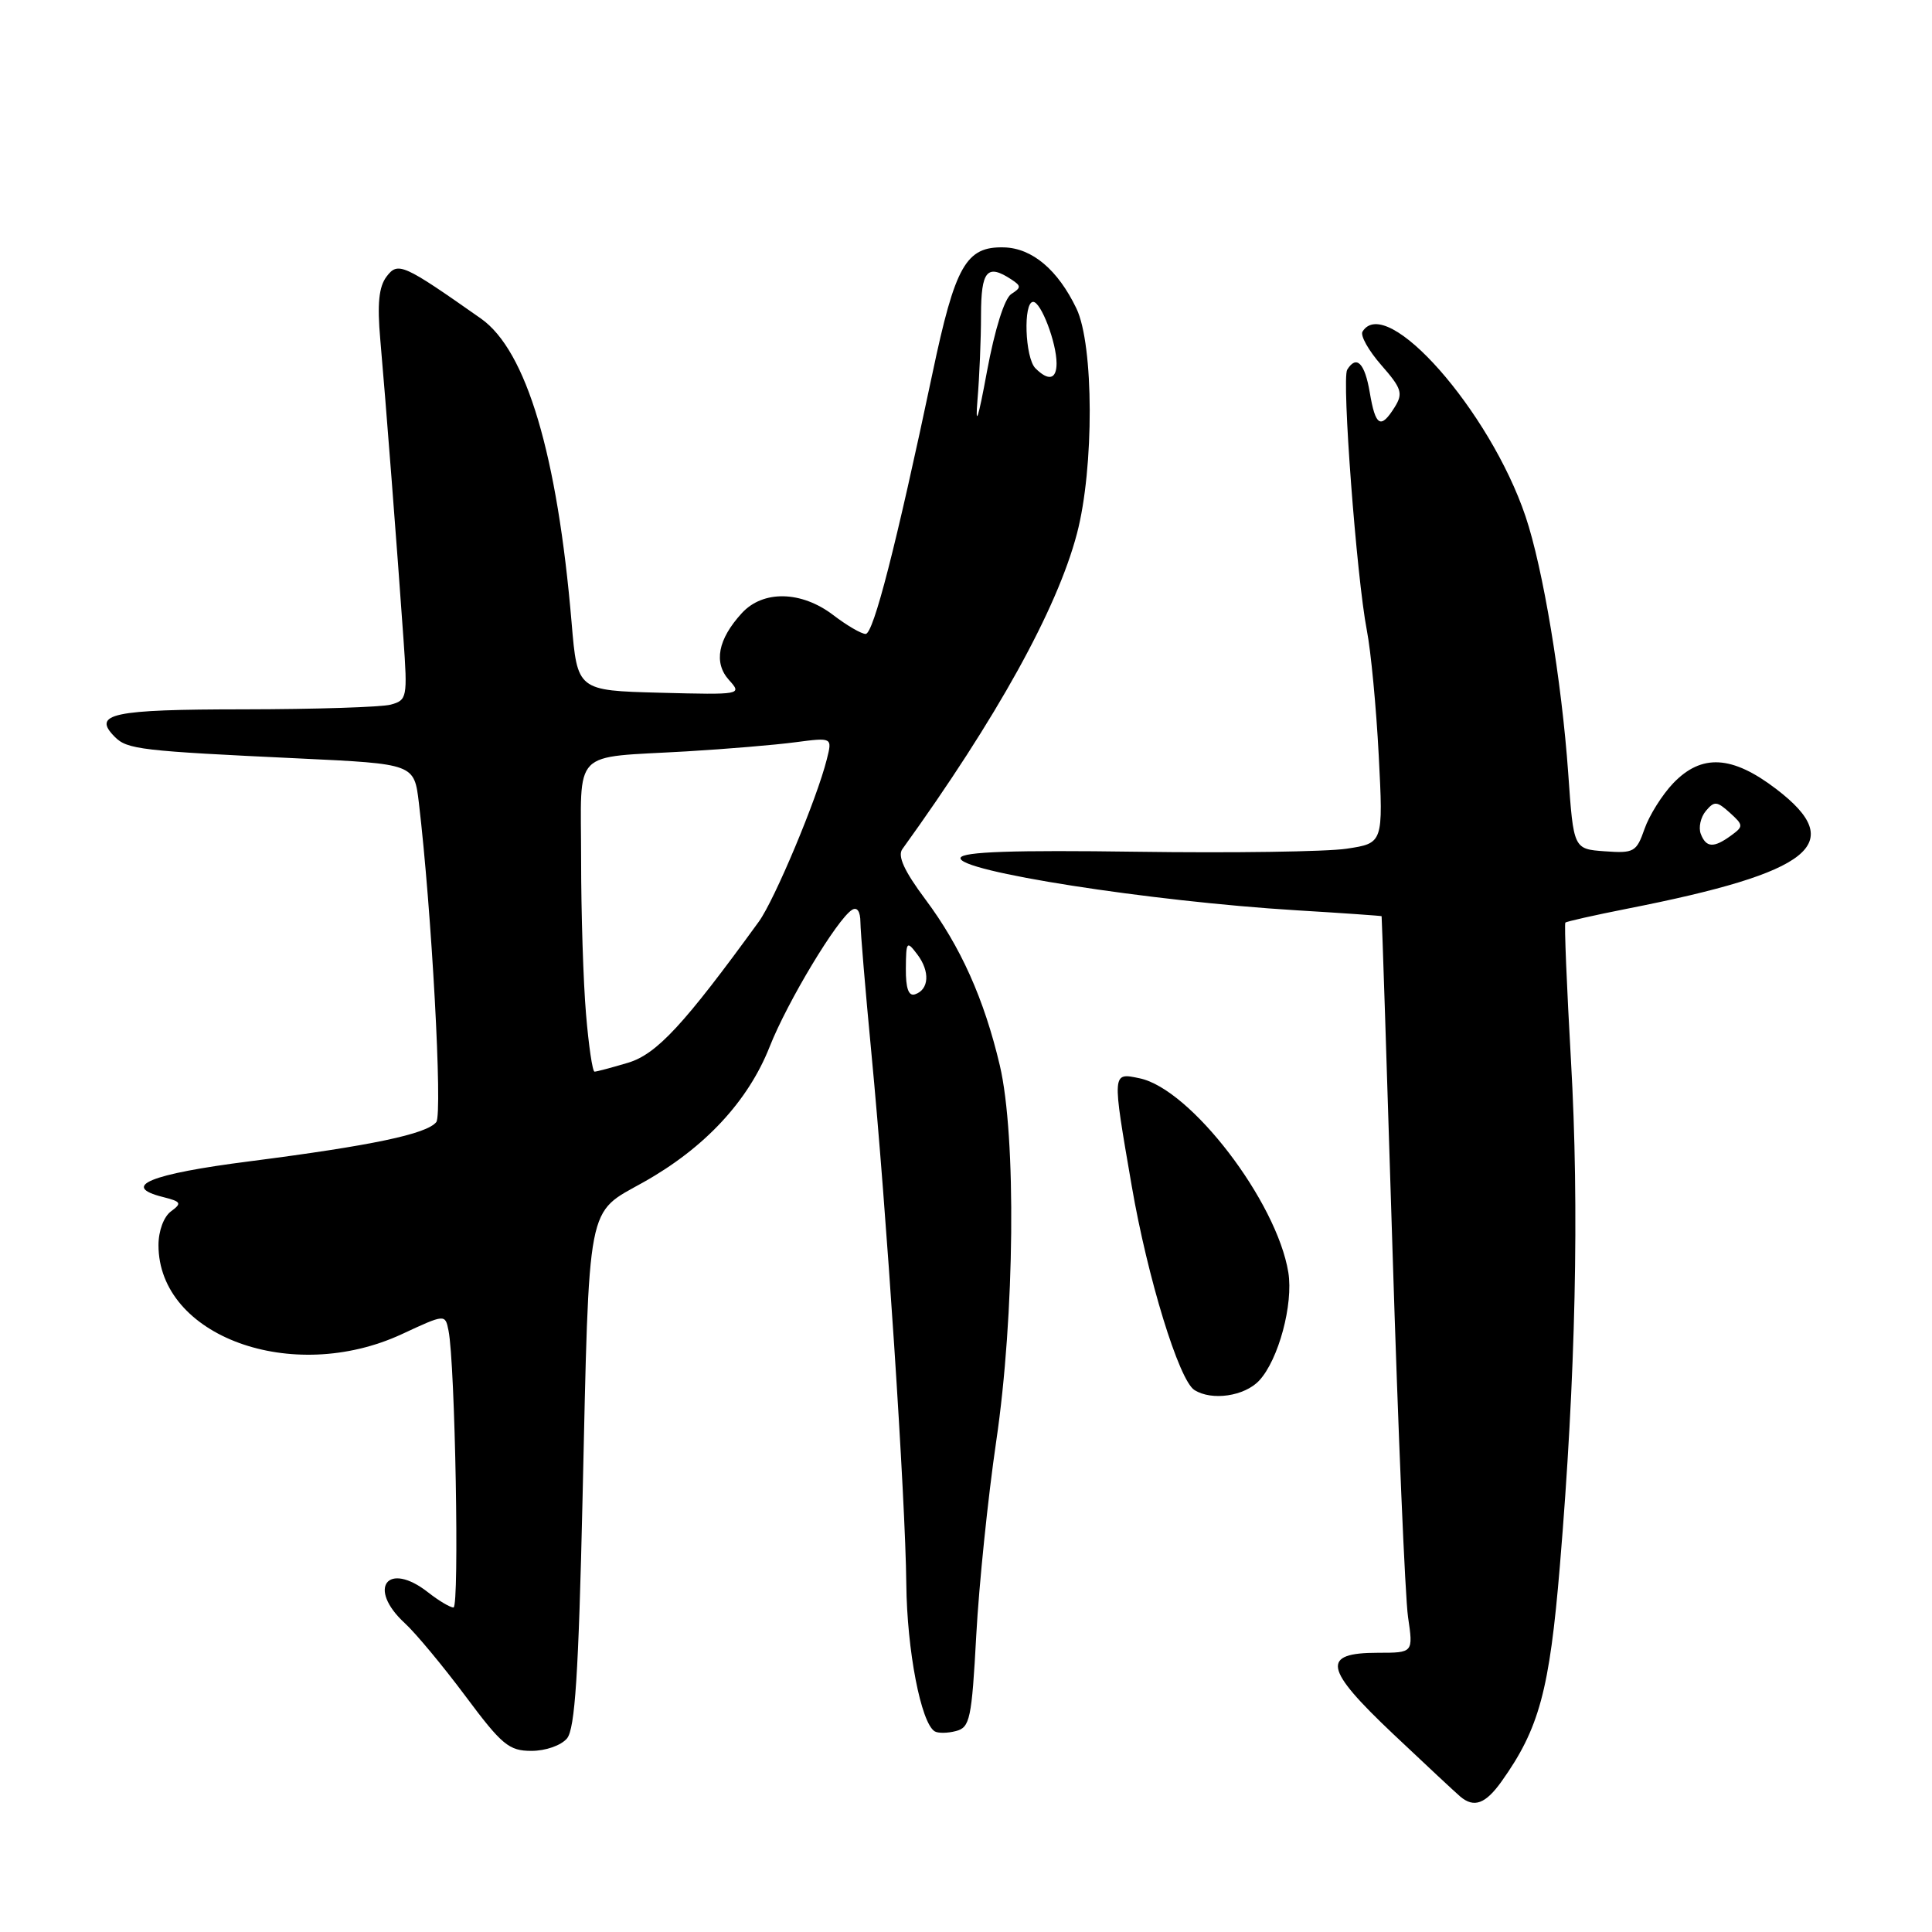 <?xml version="1.0" encoding="UTF-8" standalone="no"?>
<!DOCTYPE svg PUBLIC "-//W3C//DTD SVG 1.1//EN" "http://www.w3.org/Graphics/SVG/1.1/DTD/svg11.dtd" >
<svg xmlns="http://www.w3.org/2000/svg" xmlns:xlink="http://www.w3.org/1999/xlink" version="1.1" viewBox="0 0 256 256">
 <g >
 <path fill="currentColor"
d=" M 198.97 236.04 C 203.95 229.05 205.32 223.98 206.69 207.50 C 208.79 182.37 209.28 160.03 208.16 140.51 C 207.60 130.62 207.26 122.40 207.42 122.25 C 207.57 122.10 211.25 121.27 215.60 120.41 C 240.17 115.58 244.87 111.81 235.36 104.55 C 229.51 100.08 225.47 99.86 221.71 103.78 C 220.25 105.31 218.54 108.03 217.91 109.83 C 216.84 112.90 216.51 113.08 212.63 112.80 C 208.50 112.50 208.50 112.50 207.80 102.50 C 206.93 90.16 204.46 75.30 202.14 68.42 C 197.41 54.41 183.68 38.85 180.54 43.94 C 180.22 44.46 181.34 46.45 183.03 48.38 C 185.73 51.46 185.94 52.12 184.81 53.94 C 182.95 56.91 182.26 56.51 181.50 52.00 C 180.84 48.10 179.74 46.99 178.51 48.99 C 177.77 50.19 179.75 76.47 181.11 83.50 C 181.65 86.25 182.36 93.73 182.69 100.11 C 183.29 111.73 183.29 111.73 178.42 112.46 C 175.74 112.86 163.22 113.04 150.60 112.86 C 134.28 112.63 127.55 112.86 127.28 113.66 C 126.69 115.42 152.43 119.44 171.80 120.62 C 177.96 120.99 183.03 121.35 183.07 121.40 C 183.11 121.46 183.76 141.30 184.51 165.50 C 185.26 189.70 186.19 211.64 186.57 214.25 C 187.27 219.00 187.27 219.00 182.60 219.00 C 175.02 219.00 175.41 221.07 184.59 229.75 C 188.94 233.86 192.95 237.60 193.50 238.06 C 195.32 239.59 196.84 239.03 198.97 236.04 Z  M 75.13 230.35 C 76.19 229.07 76.66 221.84 77.19 198.60 C 78.10 158.59 77.65 160.93 85.30 156.63 C 93.40 152.08 99.15 145.89 101.99 138.68 C 104.34 132.73 110.93 121.78 112.90 120.56 C 113.58 120.14 114.00 120.77 114.01 122.19 C 114.02 123.46 114.67 131.25 115.46 139.50 C 117.45 160.24 119.98 198.58 120.09 209.89 C 120.18 218.68 122.03 228.29 123.85 229.41 C 124.29 229.68 125.56 229.67 126.68 229.37 C 128.52 228.89 128.76 227.77 129.36 216.67 C 129.72 209.98 130.91 198.43 132.00 191.00 C 134.46 174.34 134.68 150.53 132.48 141.17 C 130.40 132.36 127.29 125.42 122.61 119.16 C 119.82 115.42 118.91 113.43 119.56 112.52 C 132.10 95.12 140.06 80.74 142.70 70.71 C 144.99 62.02 144.95 45.69 142.63 40.87 C 140.17 35.75 136.78 32.89 133.05 32.78 C 128.00 32.64 126.57 35.16 123.55 49.50 C 118.74 72.29 115.74 84.00 114.70 84.00 C 114.14 84.00 112.21 82.88 110.41 81.50 C 106.19 78.28 101.10 78.17 98.29 81.25 C 95.12 84.71 94.53 87.82 96.60 90.11 C 98.35 92.05 98.25 92.07 87.44 91.79 C 76.50 91.50 76.50 91.50 75.74 82.50 C 73.86 60.26 69.75 46.46 63.74 42.22 C 53.41 34.96 52.73 34.65 51.22 36.65 C 50.20 38.00 49.97 40.25 50.39 45.00 C 51.07 52.63 52.65 73.06 53.46 84.63 C 54.01 92.45 53.94 92.78 51.76 93.37 C 50.52 93.70 41.76 93.98 32.31 93.99 C 14.82 94.00 12.15 94.57 15.22 97.65 C 16.87 99.30 18.64 99.51 39.69 100.50 C 54.88 101.22 54.88 101.22 55.50 106.36 C 57.19 120.57 58.67 147.60 57.81 148.68 C 56.55 150.27 49.20 151.81 33.07 153.88 C 19.83 155.57 15.92 157.19 21.59 158.61 C 24.01 159.22 24.13 159.43 22.66 160.51 C 21.70 161.21 21.00 163.10 21.00 164.99 C 21.00 177.06 38.69 183.53 53.25 176.78 C 58.99 174.11 58.99 174.11 59.43 176.31 C 60.31 180.66 60.89 213.00 60.09 213.00 C 59.64 213.00 58.13 212.10 56.73 211.00 C 51.36 206.78 48.59 210.43 53.64 215.08 C 55.09 216.41 58.70 220.76 61.68 224.75 C 66.50 231.22 67.44 232.00 70.42 232.00 C 72.30 232.00 74.35 231.28 75.13 230.35 Z  M 166.85 182.93 C 169.41 180.18 171.39 172.82 170.71 168.60 C 169.18 159.19 157.76 144.28 151.00 142.88 C 147.33 142.11 147.34 141.96 149.96 157.15 C 152.05 169.30 156.22 182.89 158.26 184.18 C 160.56 185.65 164.91 185.01 166.85 182.93 Z  M 225.36 110.49 C 225.04 109.66 225.34 108.29 226.03 107.46 C 227.15 106.12 227.50 106.15 229.21 107.69 C 231.03 109.34 231.04 109.50 229.38 110.71 C 227.08 112.39 226.07 112.34 225.36 110.49 Z  M 77.65 134.35 C 77.29 130.14 77.00 120.92 77.00 113.87 C 77.00 98.97 75.53 100.47 91.00 99.56 C 96.22 99.25 102.70 98.71 105.40 98.35 C 110.29 97.71 110.29 97.71 109.56 100.60 C 108.25 105.85 102.64 119.24 100.55 122.12 C 90.64 135.77 87.02 139.68 83.22 140.82 C 81.04 141.47 79.05 142.00 78.78 142.00 C 78.51 142.00 78.00 138.56 77.65 134.35 Z  M 120.03 128.33 C 120.06 124.71 120.15 124.61 121.56 126.48 C 123.25 128.72 123.11 131.13 121.25 131.75 C 120.39 132.04 120.01 130.97 120.03 128.33 Z  M 129.52 53.00 C 129.78 49.98 129.99 44.91 129.99 41.75 C 130.00 35.86 130.80 34.92 134.00 37.02 C 135.33 37.89 135.33 38.11 134.00 38.96 C 133.10 39.54 131.82 43.61 130.78 49.21 C 129.61 55.57 129.21 56.76 129.52 53.00 Z  M 137.20 48.80 C 135.81 47.41 135.56 40.00 136.90 40.00 C 137.94 40.00 140.00 45.41 140.00 48.15 C 140.00 50.28 138.93 50.53 137.20 48.80 Z "/>
</g>
</svg>